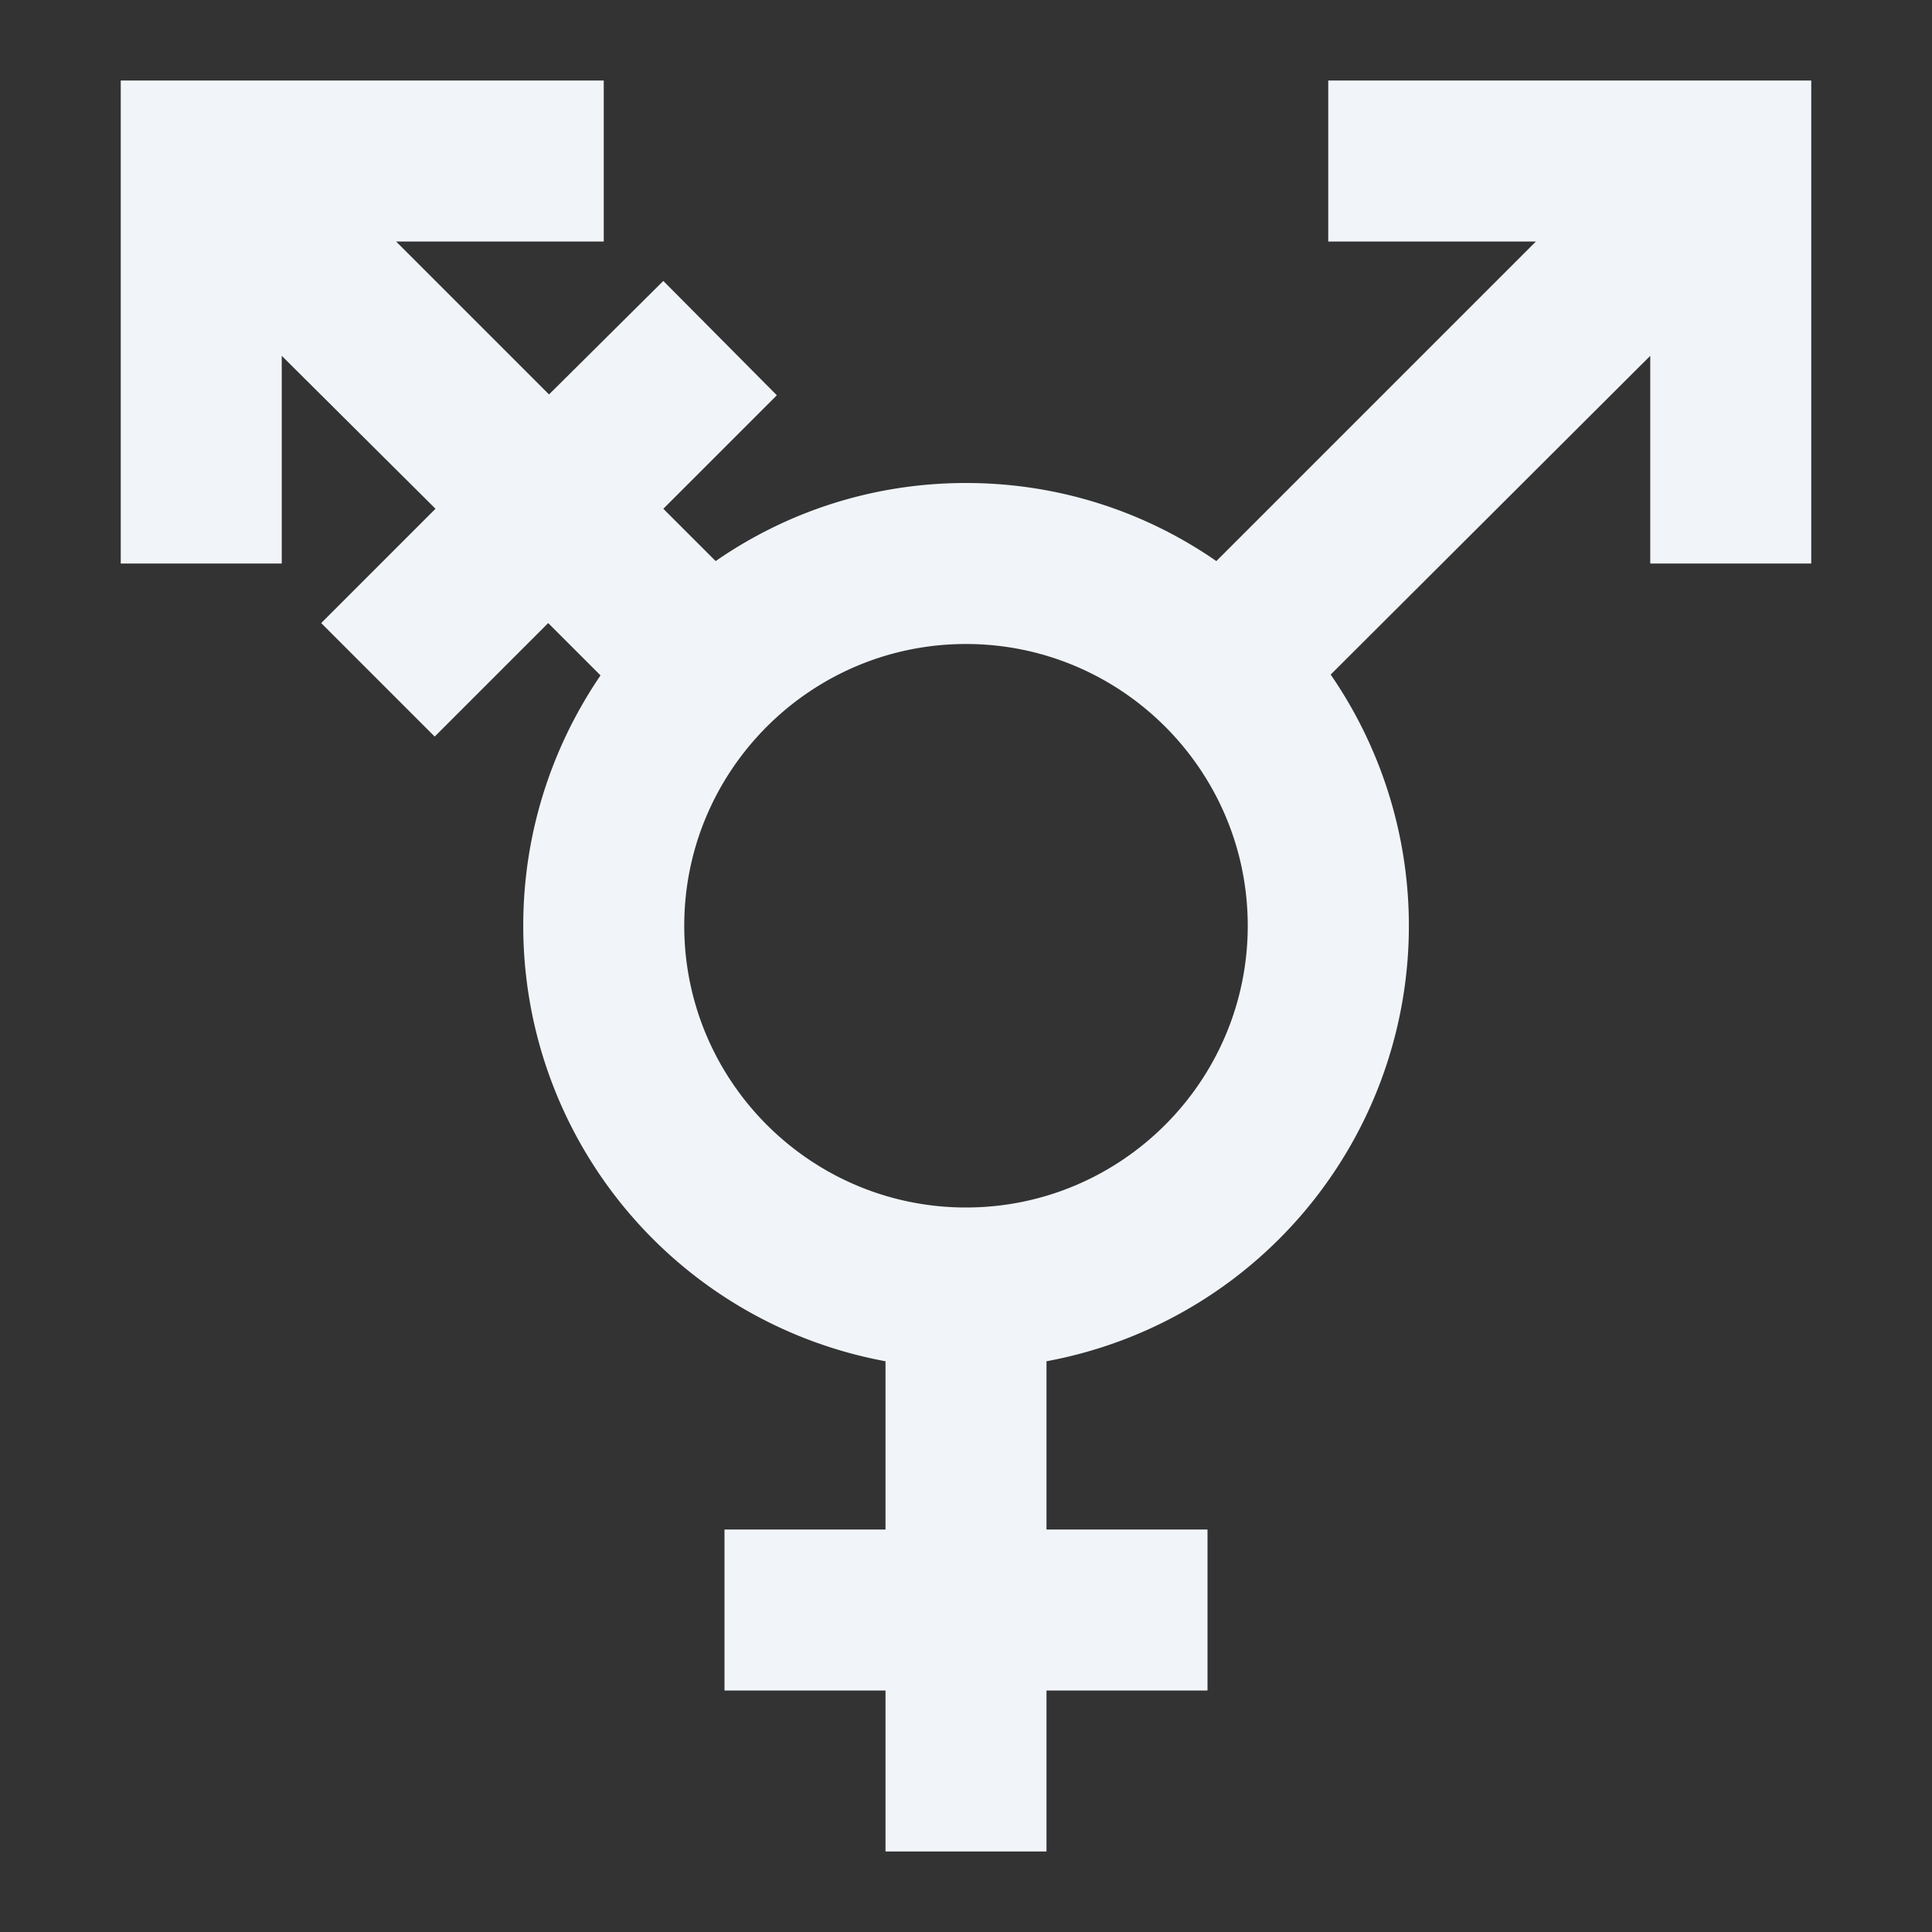 <svg xmlns="http://www.w3.org/2000/svg" width="22" height="22" viewBox="0 0 24 24"><rect x="0" y="0" width="24" height="24" fill="#333333" stroke="none"/><path fill="#f1f5f9" d="M12 8c1.93 0 3.5 1.57 3.5 3.5S13.93 15 12 15s-3.5-1.57-3.5-3.5S10.07 8 12 8m4.53.38l3.97-3.96V7h2V1h-6v2h2.58l-3.97 3.97C14.23 6.36 13.16 6 12 6s-2.23.36-3.11.97l-.65-.65l1.41-1.41l-1.41-1.42L6.82 4.9L4.92 3H7.5V1h-6v6h2V4.42l1.91 1.9l-1.42 1.42L5.4 9.15l1.41-1.41l.65.65c-.6.88-.96 1.95-.96 3.11a5.5 5.5 0 0 0 4.5 5.41V19H9v2h2v2h2v-2h2v-2h-2v-2.09a5.5 5.5 0 0 0 3.53-8.53"/></svg>